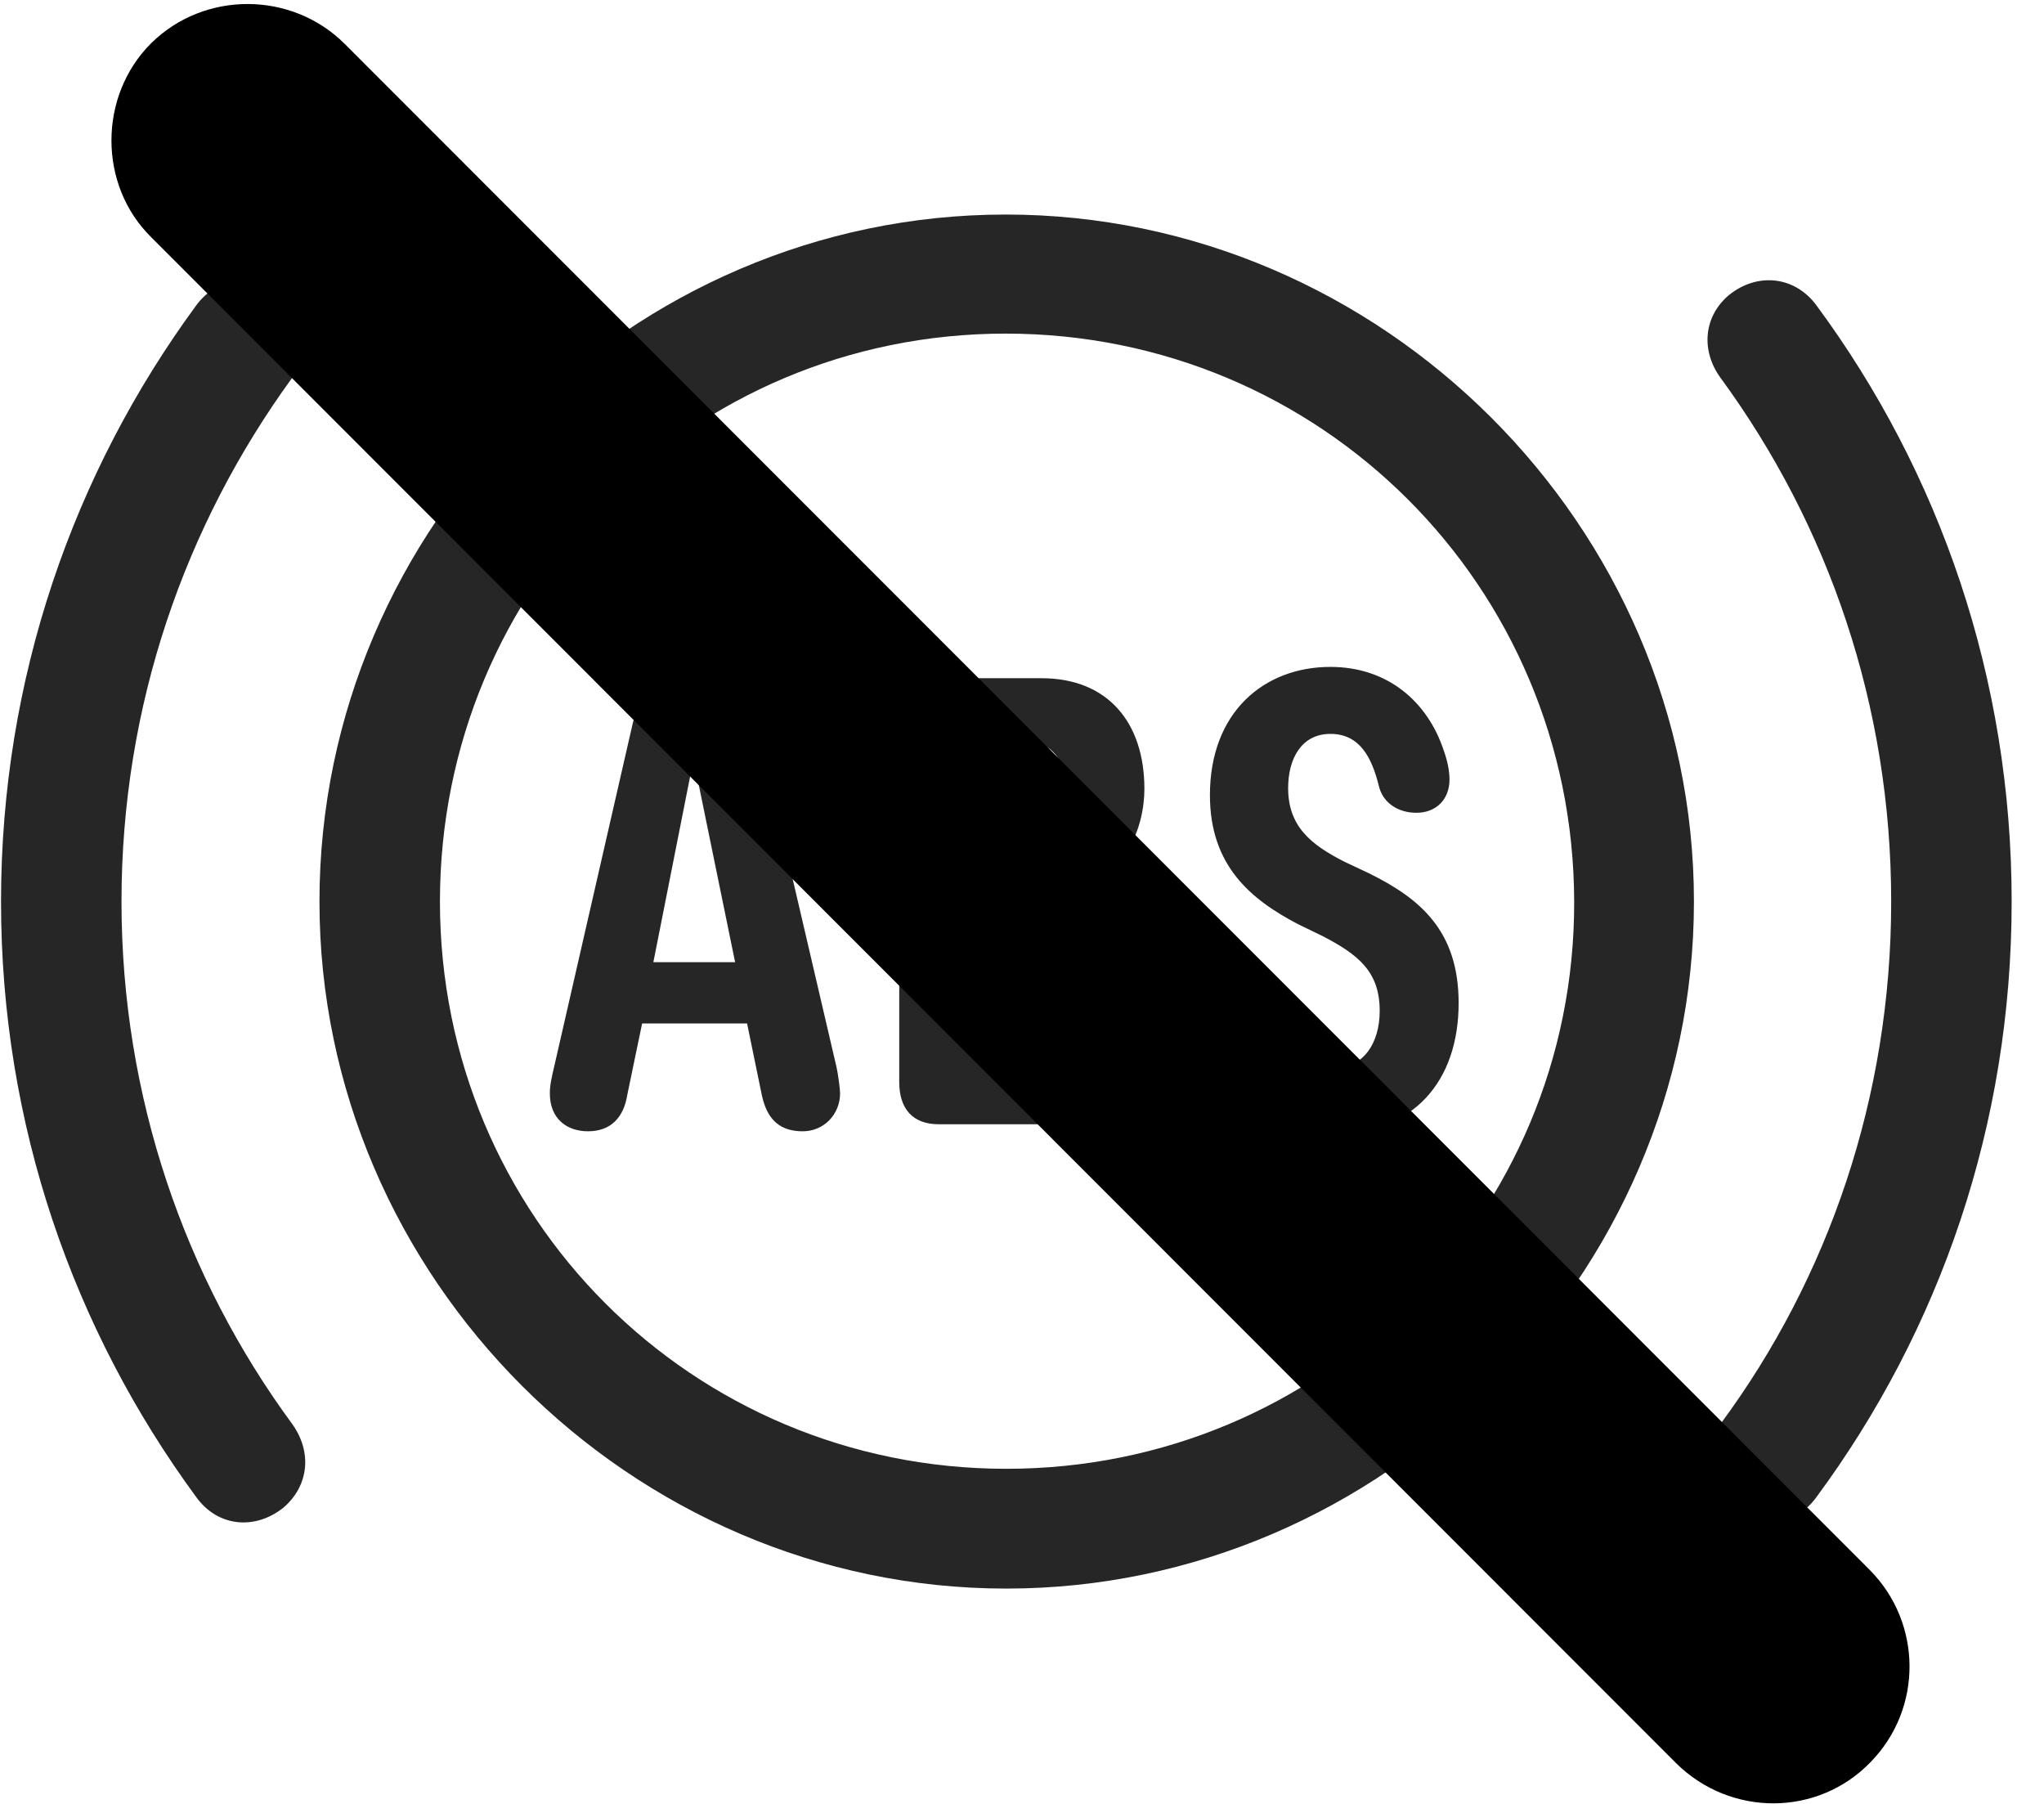 <svg width="34" height="30" viewBox="0 0 34 30" fill="currentColor" xmlns="http://www.w3.org/2000/svg">
<g clip-path="url(#clip0_2207_35912)">
<path d="M16.739 26.419C22.986 26.419 28.177 21.24 28.177 14.994C28.177 8.748 22.986 3.568 16.728 3.568C10.482 3.568 5.314 8.736 5.314 14.994C5.314 21.24 10.493 26.419 16.739 26.419ZM16.739 24.427C11.513 24.427 7.318 20.232 7.318 14.994C7.318 9.744 11.501 5.548 16.728 5.548C21.966 5.548 26.173 9.744 26.185 14.994C26.197 20.22 21.989 24.427 16.739 24.427ZM0.017 14.994C0.017 18.709 1.224 22.119 3.263 24.896C3.626 25.4 4.247 25.447 4.716 25.072C5.138 24.709 5.197 24.146 4.857 23.677C3.075 21.252 2.021 18.24 2.021 14.994C2.021 11.736 3.075 8.736 4.857 6.287C5.197 5.841 5.15 5.267 4.716 4.904C4.247 4.529 3.626 4.587 3.263 5.08C1.224 7.857 0.017 11.279 0.017 14.994ZM33.462 14.994C33.462 11.279 32.267 7.857 30.216 5.08C29.853 4.587 29.232 4.529 28.763 4.904C28.329 5.267 28.294 5.841 28.622 6.287C30.415 8.736 31.458 11.736 31.458 14.994C31.458 18.24 30.415 21.252 28.622 23.677C28.294 24.146 28.341 24.709 28.763 25.072C29.232 25.447 29.853 25.4 30.216 24.896C32.267 22.119 33.462 18.709 33.462 14.994ZM9.779 18.814C10.165 18.814 10.376 18.58 10.435 18.205L10.681 17.021H12.427L12.673 18.216C12.767 18.65 13.001 18.814 13.353 18.814C13.704 18.814 13.974 18.533 13.974 18.181C13.974 18.111 13.939 17.853 13.915 17.748L12.579 12.017C12.45 11.443 12.111 11.162 11.536 11.162C10.997 11.162 10.669 11.431 10.528 12.017L9.216 17.748C9.181 17.9 9.146 18.041 9.146 18.181C9.146 18.615 9.439 18.814 9.779 18.814ZM10.868 16.002L11.513 12.744H11.56L12.228 16.002H10.868ZM15.614 18.697H17.372C18.626 18.697 19.247 17.748 19.247 16.599C19.247 15.755 18.743 14.853 17.947 14.794V14.748C18.697 14.572 19.036 13.787 19.036 13.119C19.036 12.017 18.427 11.279 17.325 11.279H15.614C15.228 11.279 14.958 11.49 14.958 11.982V17.994C14.958 18.439 15.181 18.697 15.614 18.697ZM16.282 17.677V15.334H16.915C17.595 15.334 17.911 15.814 17.911 16.494C17.911 17.173 17.63 17.677 16.939 17.677H16.282ZM16.282 14.419V12.298H16.927C17.548 12.298 17.771 12.709 17.771 13.318C17.771 13.974 17.489 14.419 16.845 14.419H16.282ZM22.154 18.861C23.513 18.861 24.263 17.982 24.263 16.681C24.263 15.486 23.63 14.947 22.775 14.525L22.353 14.326C21.802 14.044 21.427 13.74 21.427 13.107C21.427 12.615 21.65 12.205 22.13 12.205C22.622 12.205 22.822 12.603 22.939 13.084C23.009 13.353 23.255 13.517 23.56 13.517C23.9 13.517 24.111 13.283 24.111 12.966C24.111 12.814 24.075 12.65 24.017 12.486C23.747 11.666 23.079 11.091 22.13 11.091C21.029 11.091 20.126 11.841 20.126 13.224C20.126 14.396 20.806 14.959 21.591 15.369L22.001 15.568C22.587 15.873 22.95 16.154 22.95 16.81C22.95 17.361 22.669 17.771 22.165 17.771C21.661 17.771 21.427 17.396 21.298 16.892C21.216 16.576 21.017 16.412 20.689 16.412C20.325 16.412 20.114 16.669 20.114 17.021C20.114 17.138 20.138 17.267 20.161 17.384C20.407 18.298 21.111 18.861 22.154 18.861Z" fill="currentColor" fill-opacity="0.85"/>
<path d="M27.884 29.326C28.786 30.216 30.239 30.216 31.118 29.302C31.986 28.412 31.974 26.994 31.107 26.115L5.736 0.732C4.857 -0.147 3.404 -0.159 2.513 0.72C1.634 1.599 1.634 3.076 2.513 3.943L27.884 29.326Z" fill="currentColor"/>
<path d="M28.857 28.353C29.208 28.705 29.794 28.705 30.134 28.353C30.486 28.002 30.486 27.427 30.134 27.076L4.763 1.705C4.411 1.353 3.837 1.341 3.474 1.705C3.134 2.044 3.134 2.63 3.474 2.982L28.857 28.353Z" fill="currentColor" fill-opacity="0.85"/>
</g>
<defs>
<clipPath id="clip0_2207_35912">
<rect width="33.445" height="29.983" fill="currentColor" transform="translate(0.017 0.008)"/>
</clipPath>
</defs>
</svg>
